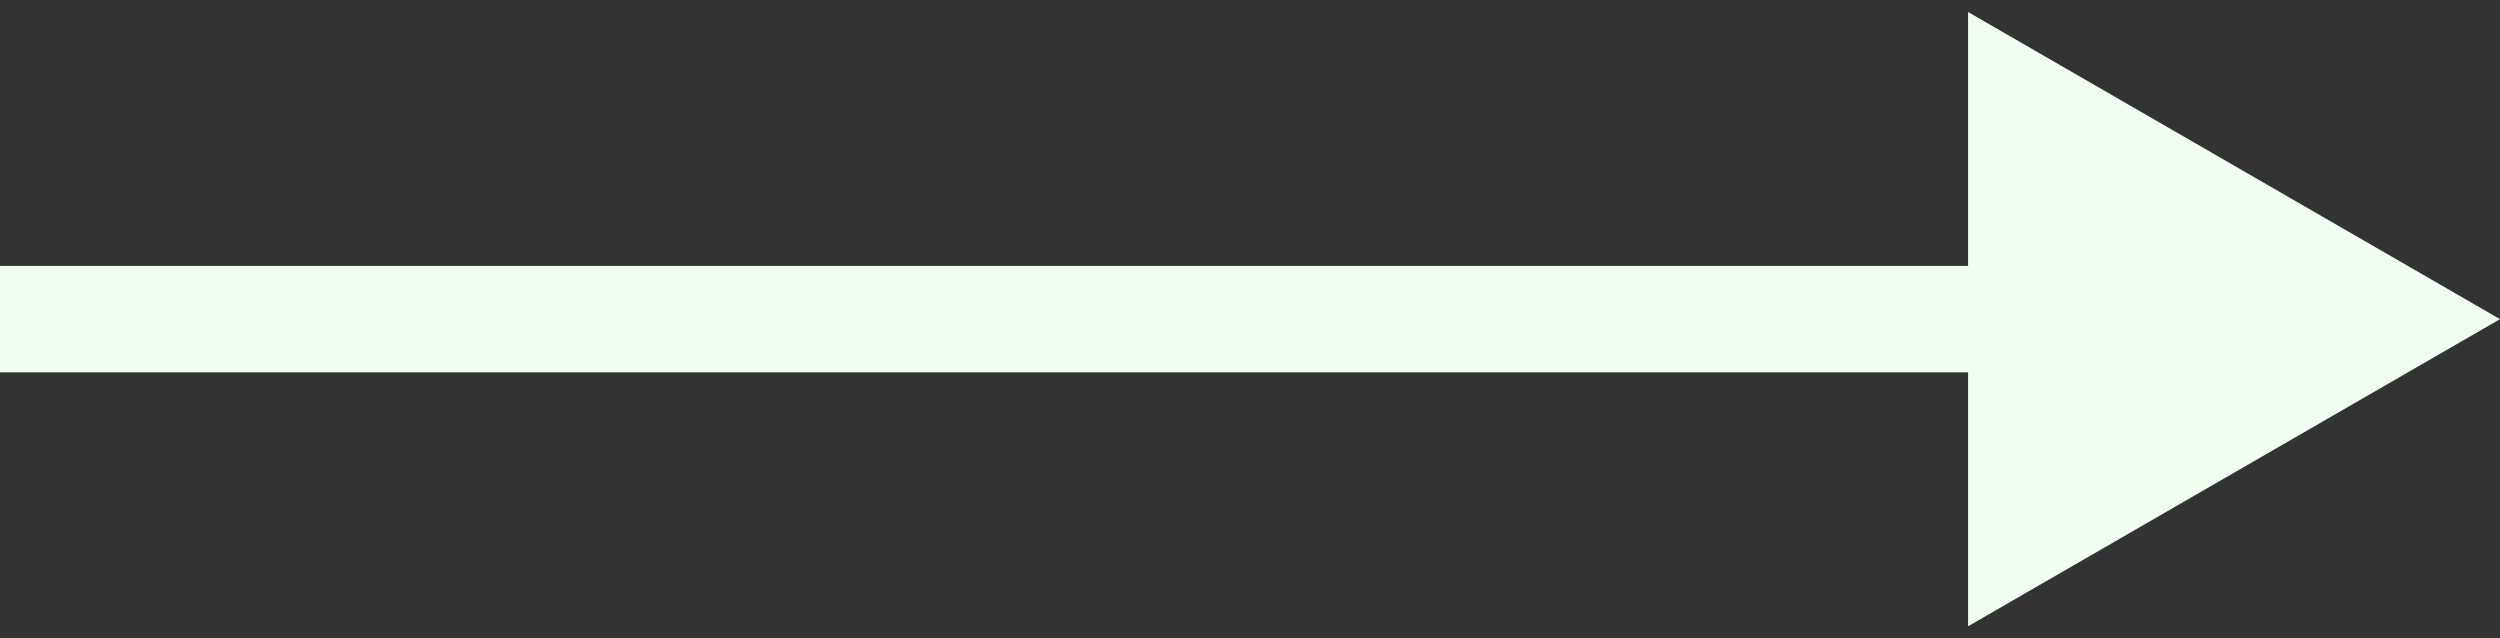 <svg width="47" height="12" viewBox="0 0 47 12" fill="none" xmlns="http://www.w3.org/2000/svg">
<rect x="0" y="0" width="47" height="12" fill="#333333" stroke="none"/>
<path d="M47 6L37 0.226V11.774L47 6ZM0 7L38 7V5L0 5L0 7Z" fill="#F0FEF1"/>
</svg>
